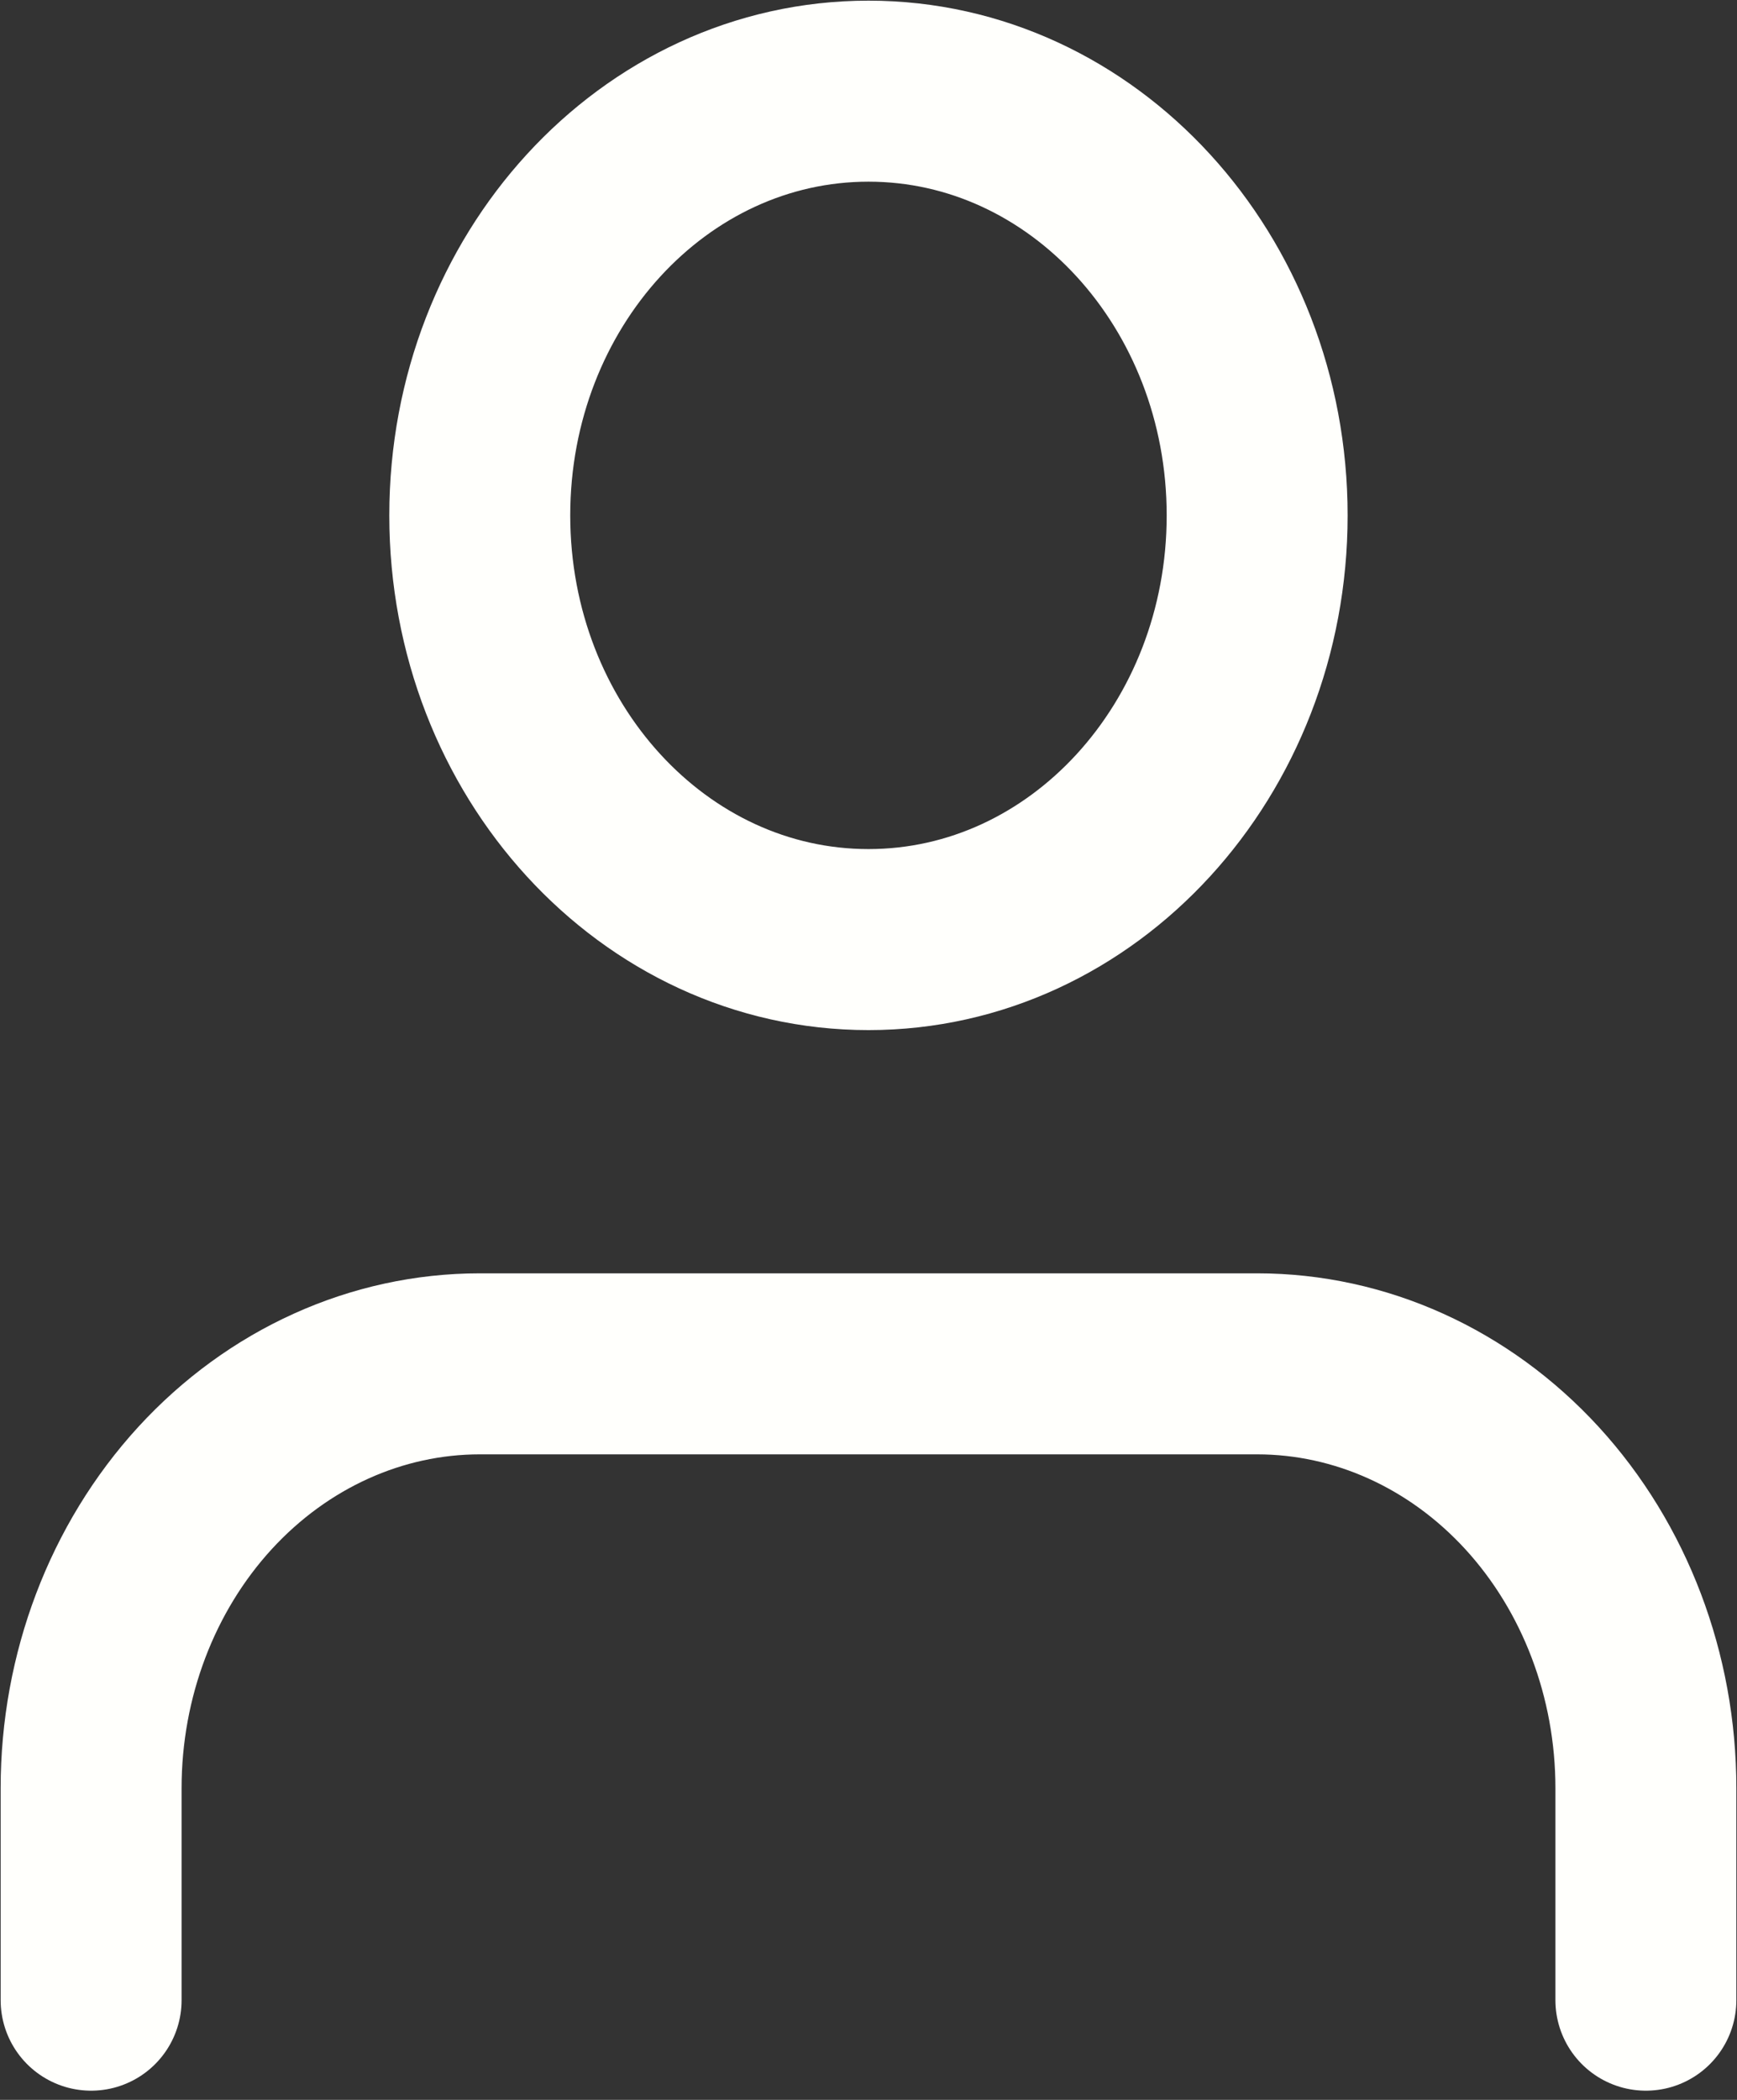 <svg width="24" height="29" viewBox="0 0 24 29" fill="none" xmlns="http://www.w3.org/2000/svg">
<rect x="0" y="0" width="24" height="29" fill="#333333" stroke="none"/>
<path d="M22.741 27.623V24.694C22.741 23.14 22.175 21.65 21.168 20.551C20.161 19.453 18.795 18.835 17.37 18.835H6.629C5.205 18.835 3.839 19.453 2.832 20.551C1.825 21.65 1.259 23.14 1.259 24.694V27.623" stroke="#FFFFFC" stroke-width="2.5" stroke-linecap="round" stroke-linejoin="round"/>
<path d="M12 12.976C14.966 12.976 17.37 10.353 17.37 7.118C17.37 3.882 14.966 1.259 12 1.259C9.033 1.259 6.629 3.882 6.629 7.118C6.629 10.353 9.033 12.976 12 12.976Z" stroke="#FFFFFC" stroke-width="2.5" stroke-linecap="round" stroke-linejoin="round"/>
</svg>
